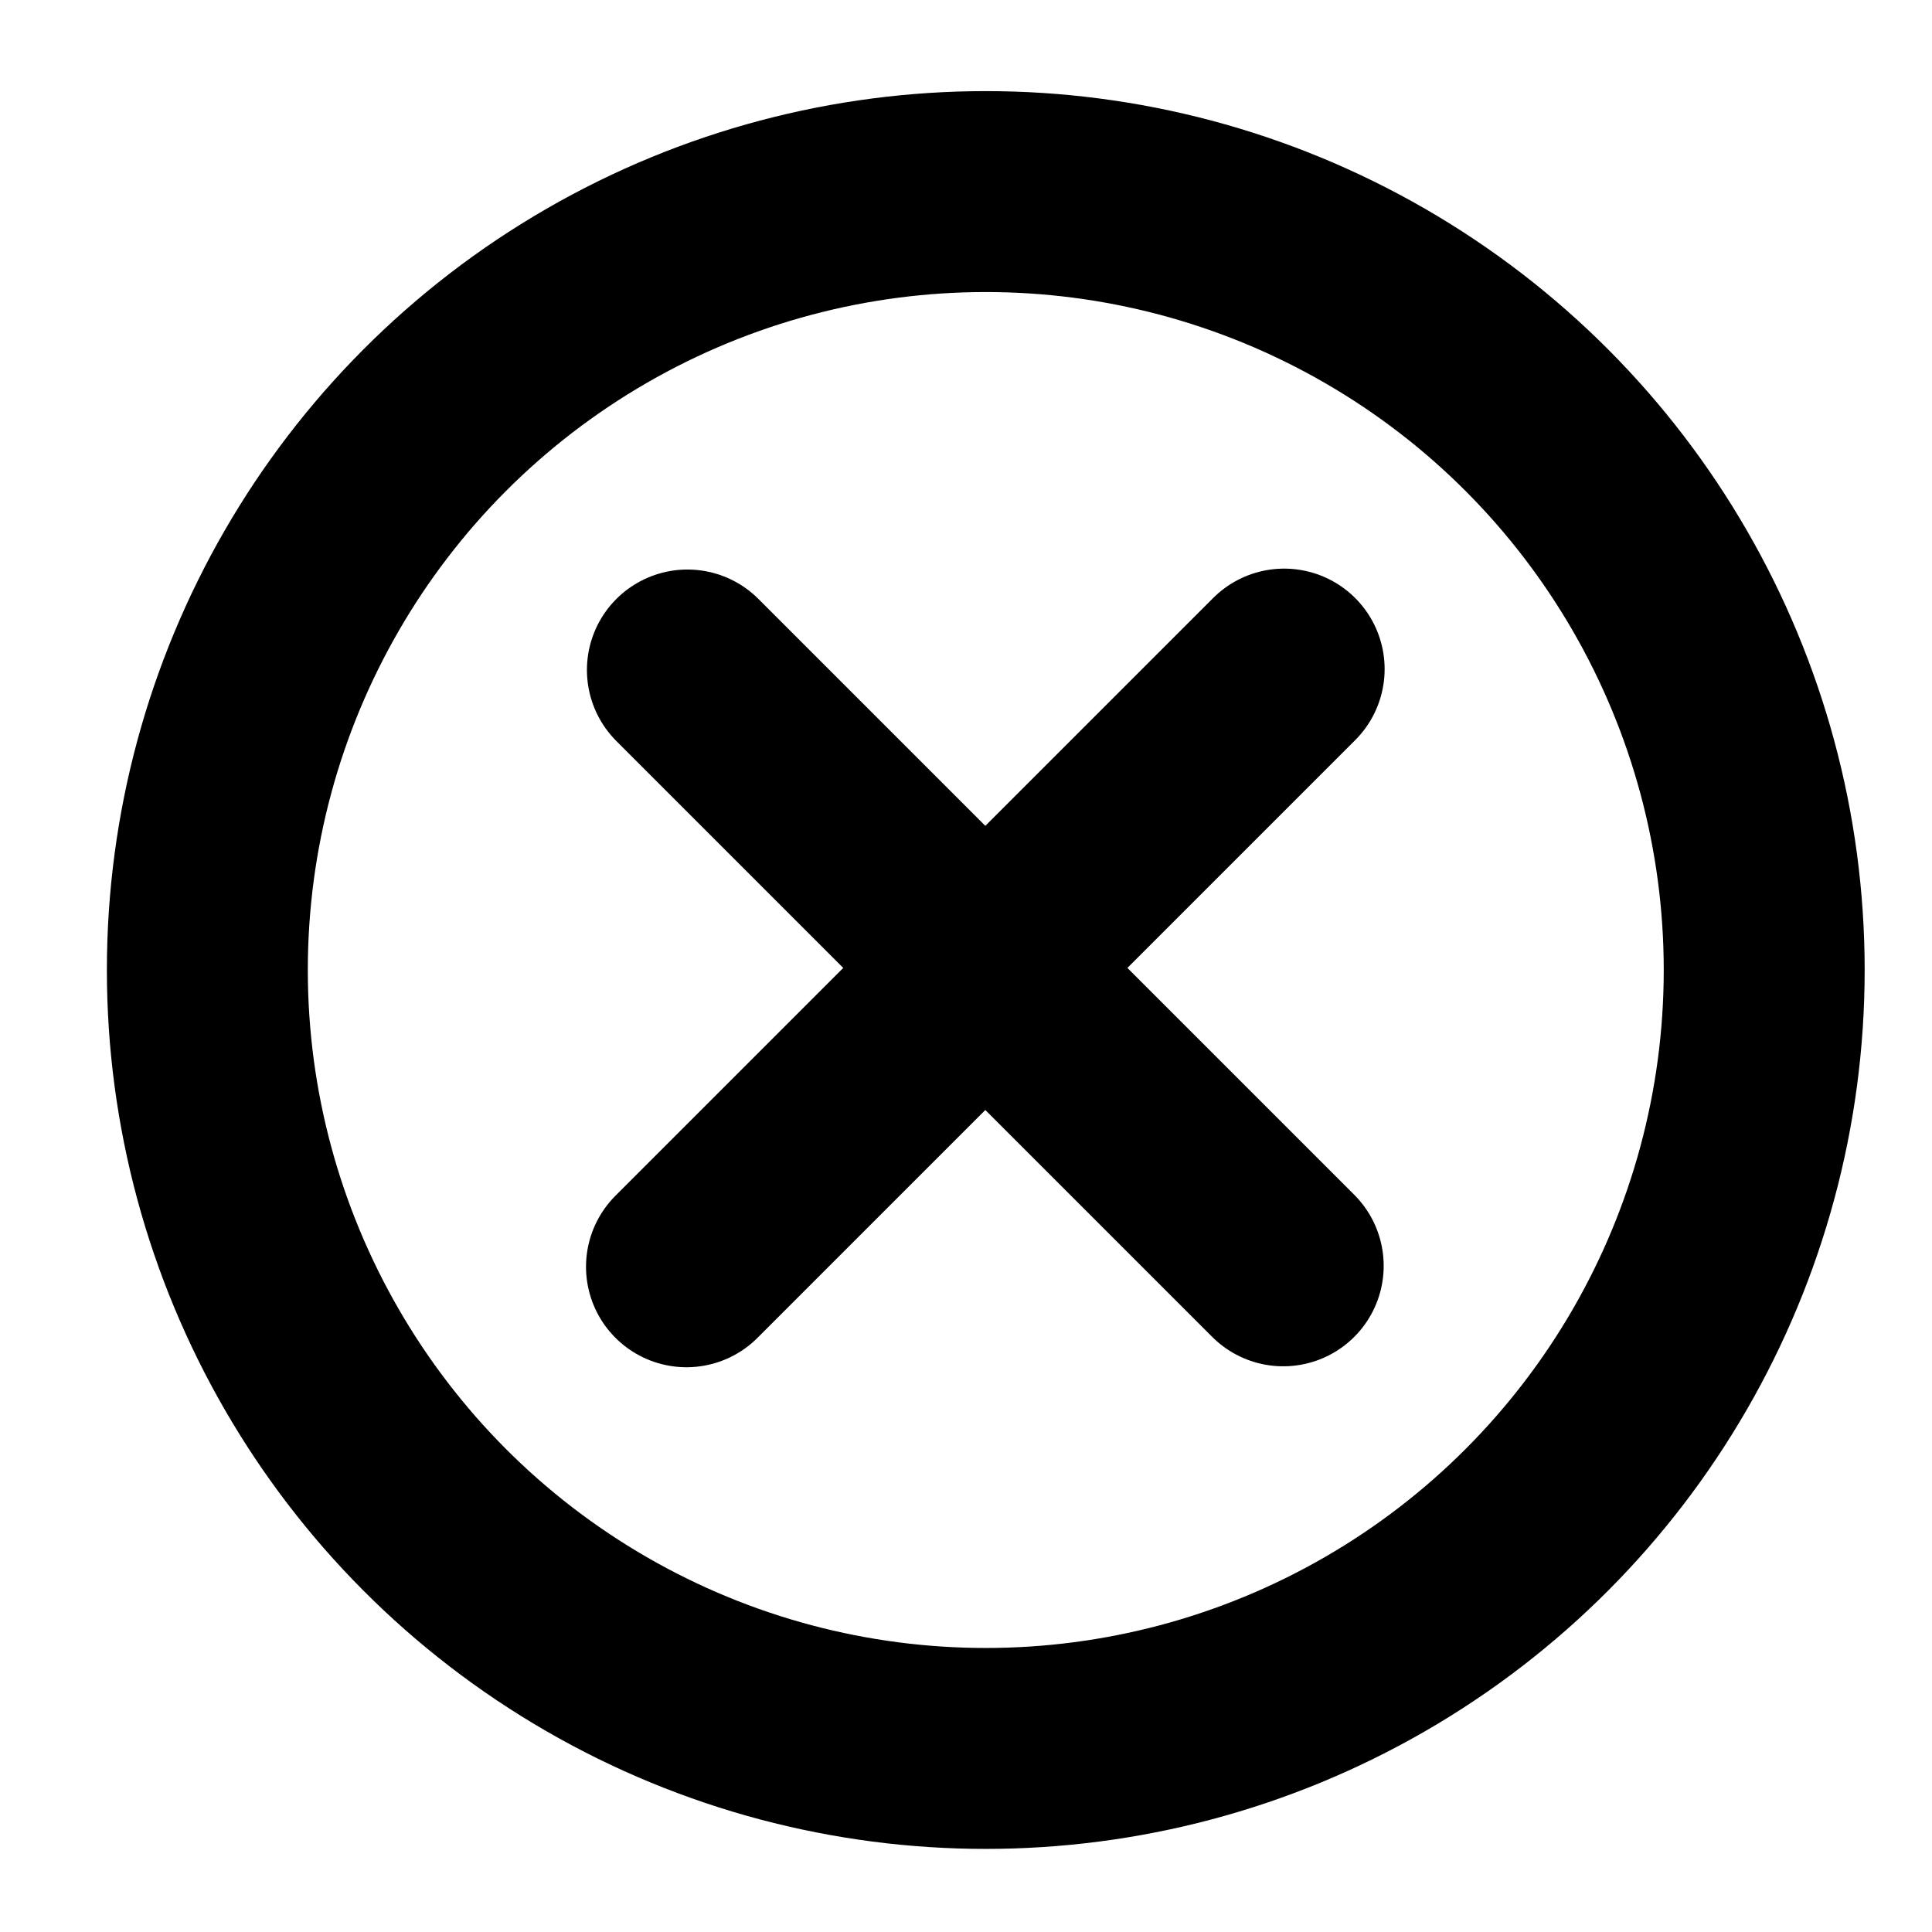 <?xml version="1.0" encoding="utf-8"?>
<!-- Generator: Adobe Illustrator 15.0.0, SVG Export Plug-In  -->
<!DOCTYPE svg PUBLIC "-//W3C//DTD SVG 1.1//EN" "http://www.w3.org/Graphics/SVG/1.1/DTD/svg11.dtd">
<svg version="1.1"
	 xmlns="http://www.w3.org/2000/svg" xmlns:xlink="http://www.w3.org/1999/xlink" xmlns:a="http://ns.adobe.com/AdobeSVGViewerExtensions/3.0/"
	 x="0px" y="0px" width="250px" height="250px" viewBox="7.558 5.132 250 250" enable-background="new 7.558 5.132 250 250"
	 xml:space="preserve">
<defs>
</defs>
<circle fill="none" stroke="#000000" stroke-width="26" stroke-miterlimit="10" cx="135.117" cy="130.651" r="100.728"/>
<line fill="none" stroke="#000000" stroke-width="26" stroke-linecap="round" stroke-miterlimit="10" x1="96.506" y1="91.829" x2="173.606" y2="168.93"/>
<line fill="none" stroke="#000000" stroke-width="26" stroke-linecap="round" stroke-miterlimit="10" x1="173.728" y1="91.711" x2="96.388" y2="169.052"/>
</svg>
